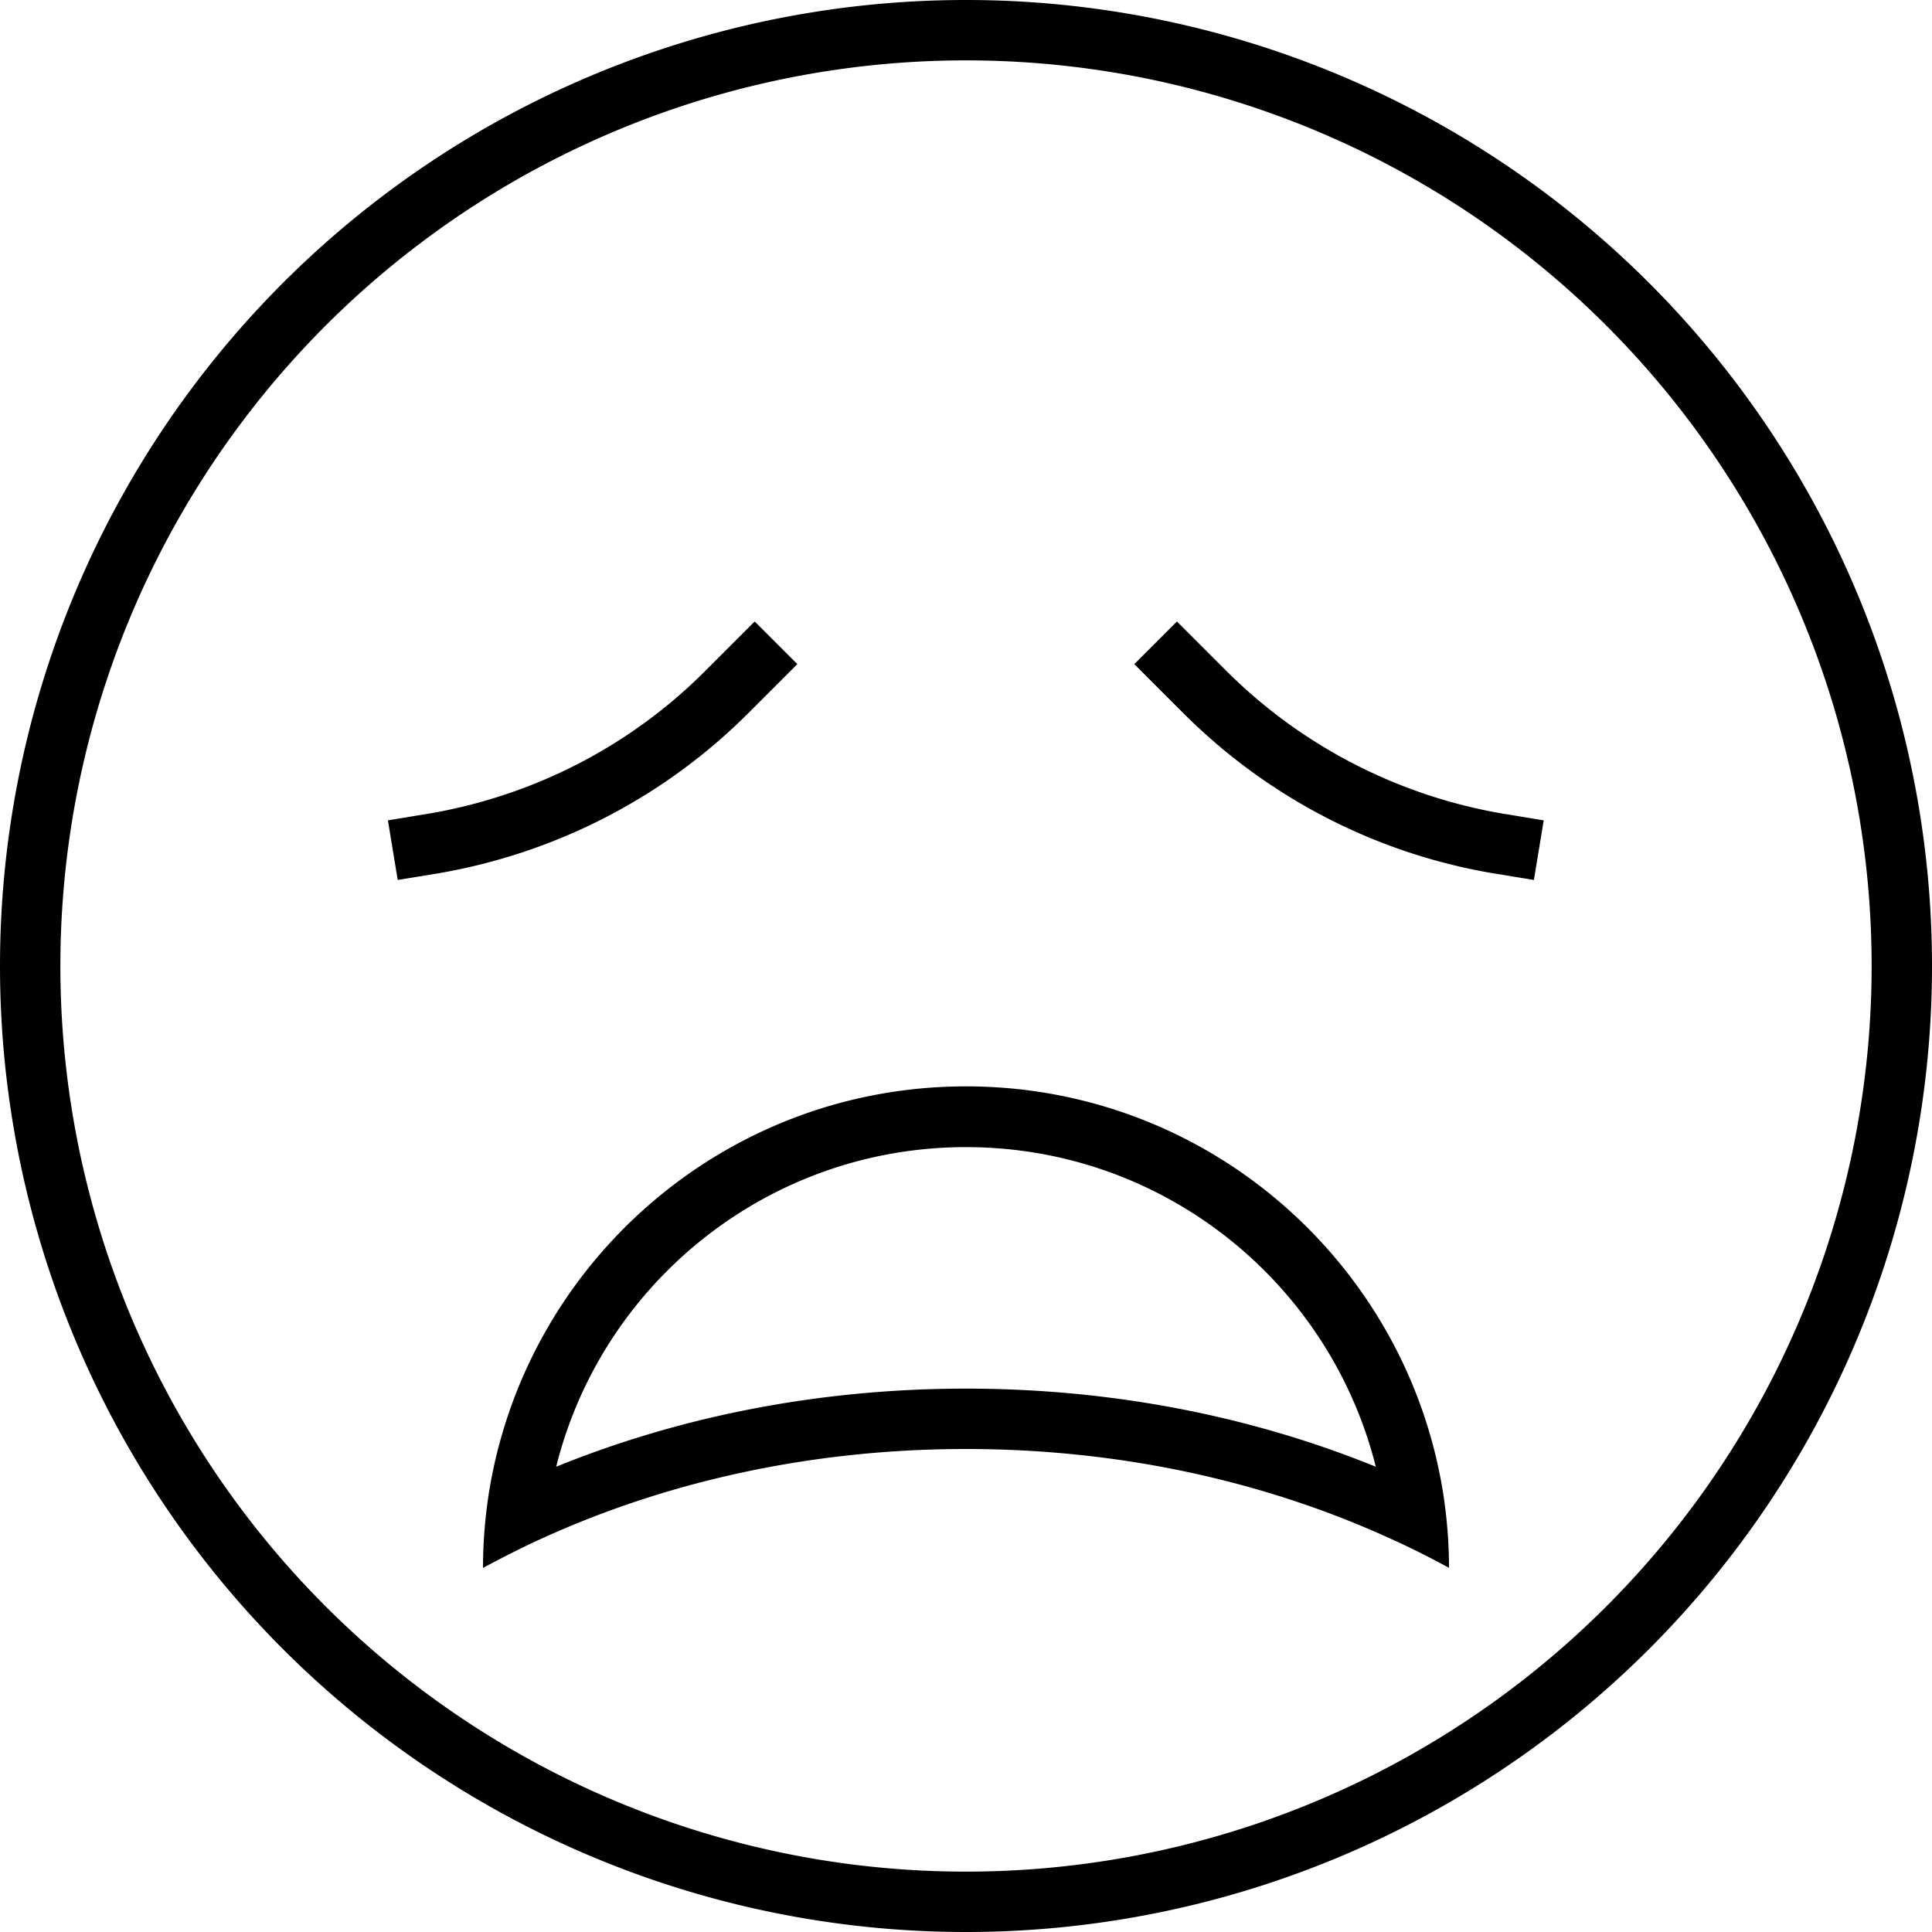 <svg xmlns="http://www.w3.org/2000/svg" viewBox="0 0 512 512"><!--! Font Awesome Pro 7.0.1 by @fontawesome - https://fontawesome.com License - https://fontawesome.com/license (Commercial License) Copyright 2025 Fonticons, Inc. --><path fill="currentColor" d="M496 256a240 240 0 1 0 -480 0 240 240 0 1 0 480 0zM0 256a256 256 0 1 1 512 0 256 256 0 1 1 -512 0zM256 368c39 0 75.9 7.4 108.6 20.7-12.2-48.7-56.2-84.7-108.6-84.7s-96.5 36-108.6 84.7C180.1 375.4 217 368 256 368zm0 16c-40.7 0-78.8 8.5-111.7 23.4-5.6 2.5-11 5.3-16.3 8.1 0-6.4 .5-12.7 1.4-18.8 9.3-61.6 62.4-108.8 126.6-108.8s117.3 47.2 126.6 108.8c.9 6.1 1.4 12.4 1.4 18.8-5.3-2.9-10.7-5.6-16.3-8.1-32.9-14.9-71-23.4-111.7-23.4zM211.3 176c-3.5 3.5-7.8 7.8-13 13-22.4 22.4-51.2 37.2-82.5 42.5l-10.4 1.7-2.6-15.8c6.2-1 9.6-1.6 10.4-1.7 28-4.7 53.8-17.9 73.8-38 5.2-5.2 9.5-9.5 13-13L211.3 176zm95 5.7l-5.7-5.7 11.3-11.3c3.5 3.5 7.8 7.8 13 13 20 20 45.8 33.3 73.8 38 .8 .1 4.2 .7 10.4 1.7l-2.6 15.8c-6.2-1-9.6-1.6-10.4-1.7-31.3-5.2-60.1-20.1-82.5-42.5l-7.4-7.4z"/></svg>